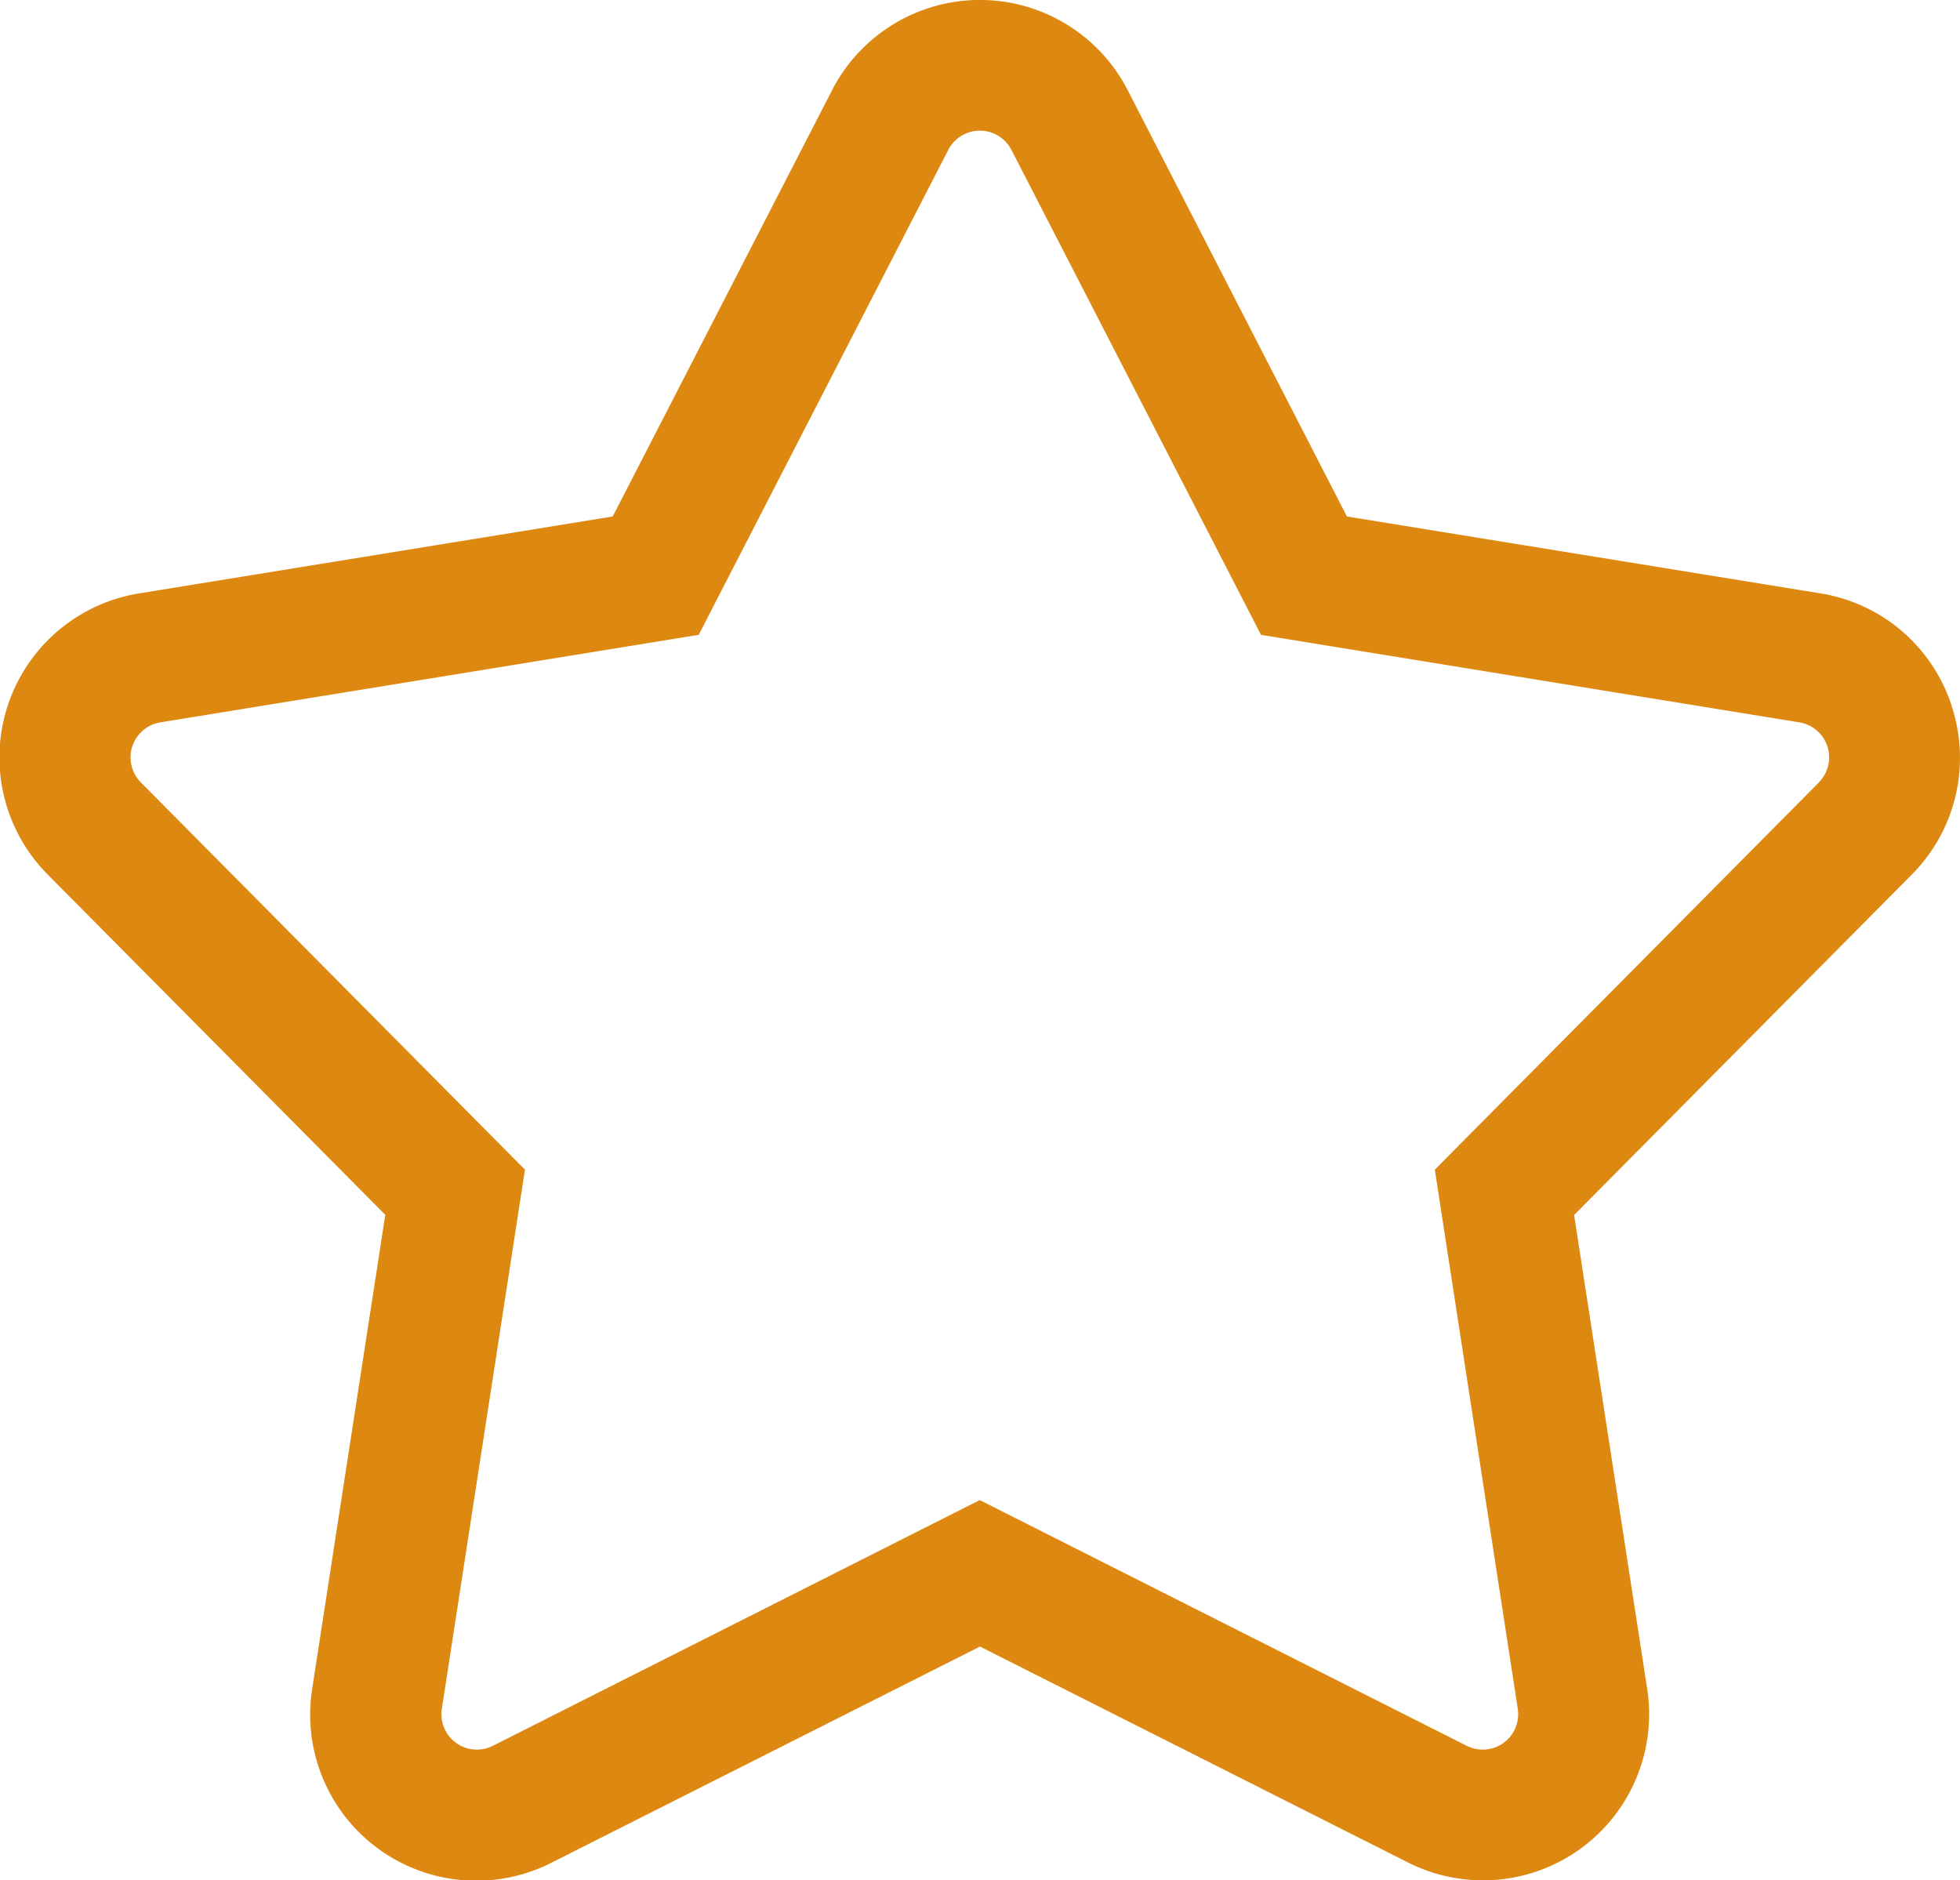 <svg xmlns="http://www.w3.org/2000/svg" width="25.665" height="24.621" viewBox="0 0 25.665 24.621">
  <path id="star" d="M26.683,11.056a2.167,2.167,0,0,0-1.72-1.475l-6.2-1.007L15.892,2.991a2.176,2.176,0,0,0-3.87,0L9.149,8.574l-6.2,1.007a2.176,2.176,0,0,0-1.2,3.68l4.422,4.458-.957,6.205A2.175,2.175,0,0,0,8.352,26.2l5.606-2.828L19.564,26.2a2.176,2.176,0,0,0,3.131-2.274l-.957-6.205,4.422-4.458a2.167,2.167,0,0,0,.524-2.2Zm-1.739,1-5.03,5.071L21,24.185a.464.464,0,0,1-.669.486l-6.376-3.217L7.581,24.671a.464.464,0,0,1-.669-.486L8,17.127l-5.03-5.071a.465.465,0,0,1,.256-.786l7.049-1.146,3.268-6.35a.465.465,0,0,1,.827,0l3.268,6.35,7.049,1.146a.465.465,0,0,1,.256.786Z" transform="translate(-1.126 -1.811)" fill="#dd8911"/>
</svg>
